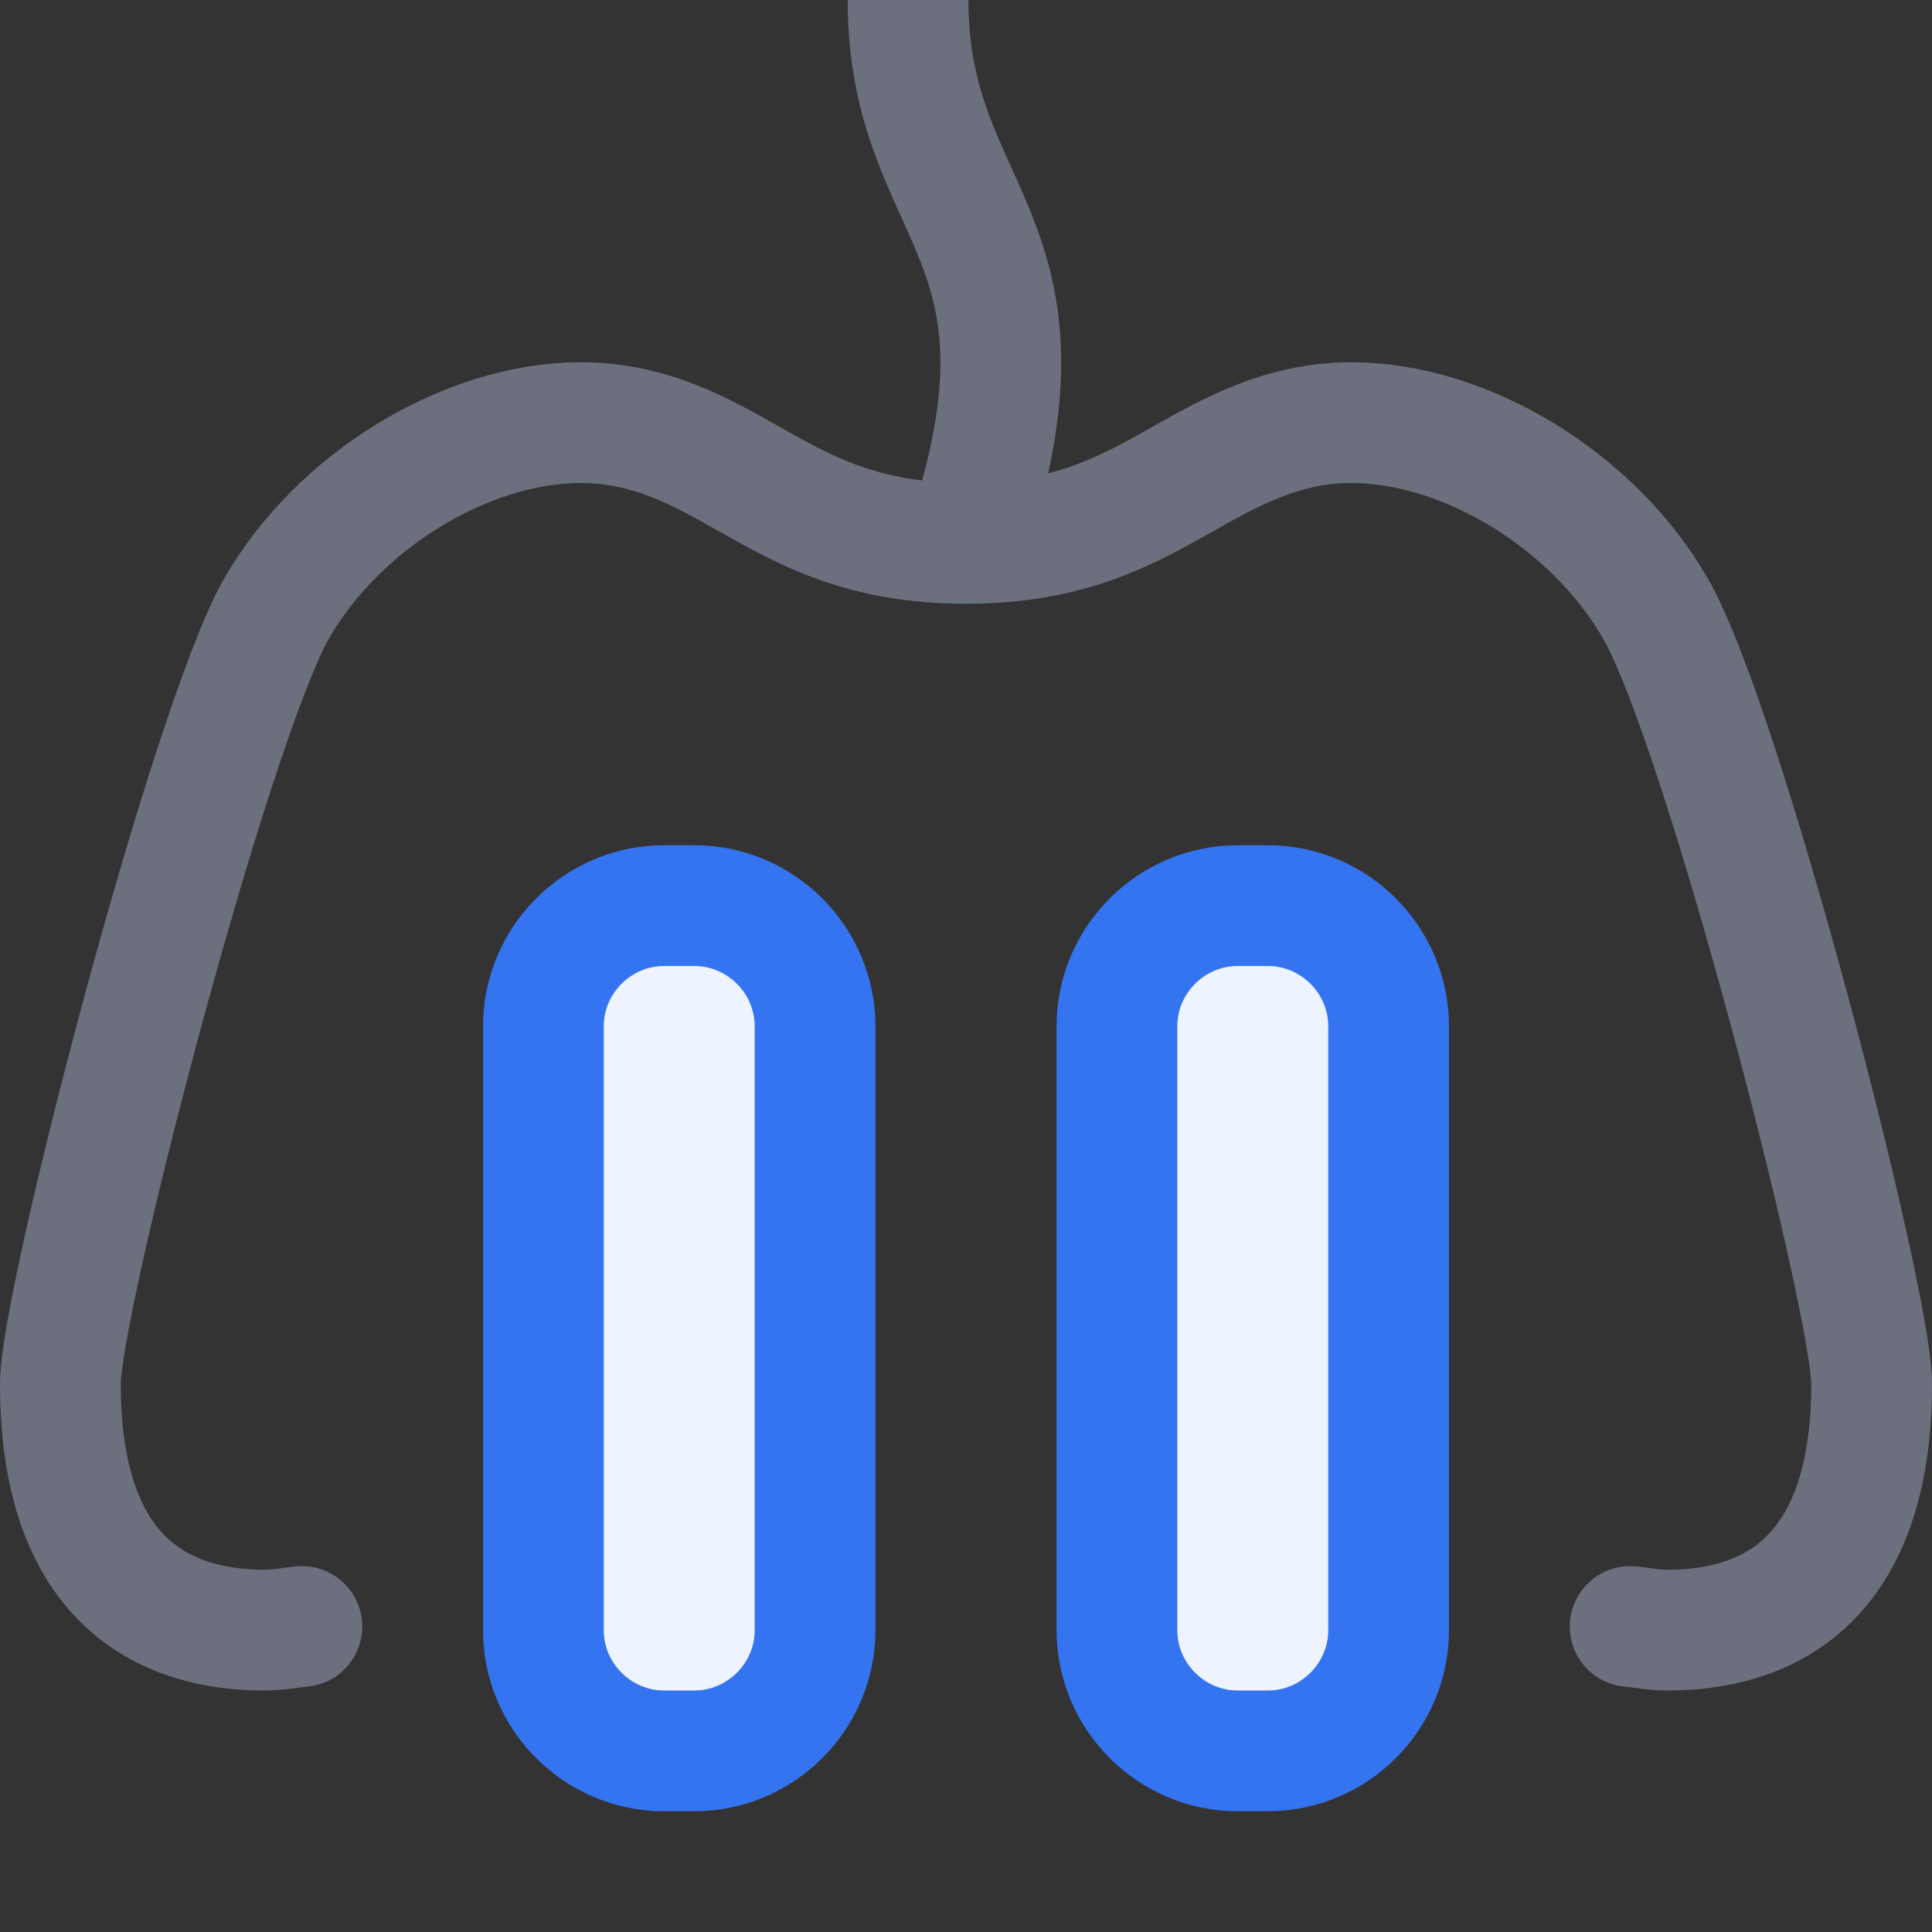 <svg viewBox="0 0 16 16" width="16" height="16" xmlns="http://www.w3.org/2000/svg">
  <rect x="0" y="0" width="16" height="16" fill="#333333" stroke="none"/>
  <path fill="none" stroke="#6c707e" stroke-miterlimit="10" d="M7.52 0c0 1.82 1.34 1.93.48 4.5"/>
  <path fill="none" stroke="#6c707e" stroke-linecap="round" stroke-miterlimit="10" d="M13.5 13.47c.1.01.2.03.31.03.77 0 1.69-.35 1.69-2.04 0-.69-1.23-5.45-1.79-6.42-.51-.89-1.57-1.54-2.52-1.54-.57 0-1.01.25-1.4.47-.46.26-.94.53-1.79.53s-1.33-.27-1.79-.53c-.39-.22-.82-.47-1.4-.47-.95 0-2.01.65-2.52 1.54C1.74 6.01.5 10.77.5 11.46c0 1.69.92 2.04 1.69 2.04.11 0 .21-.02.31-.03"/>
  <path fill="#edf3ff" stroke="#3574f0" stroke-miterlimit="10" d="M6.75 8.5c0-.55-.45-1-1-1H5.5c-.55 0-1 .45-1 1v5c0 .55.45 1 1 1h.25c.55 0 1-.45 1-1v-5Zm4.75 0c0-.55-.45-1-1-1h-.25c-.55 0-1 .45-1 1v5c0 .55.45 1 1 1h.25c.55 0 1-.45 1-1v-5Z"/>
</svg>
